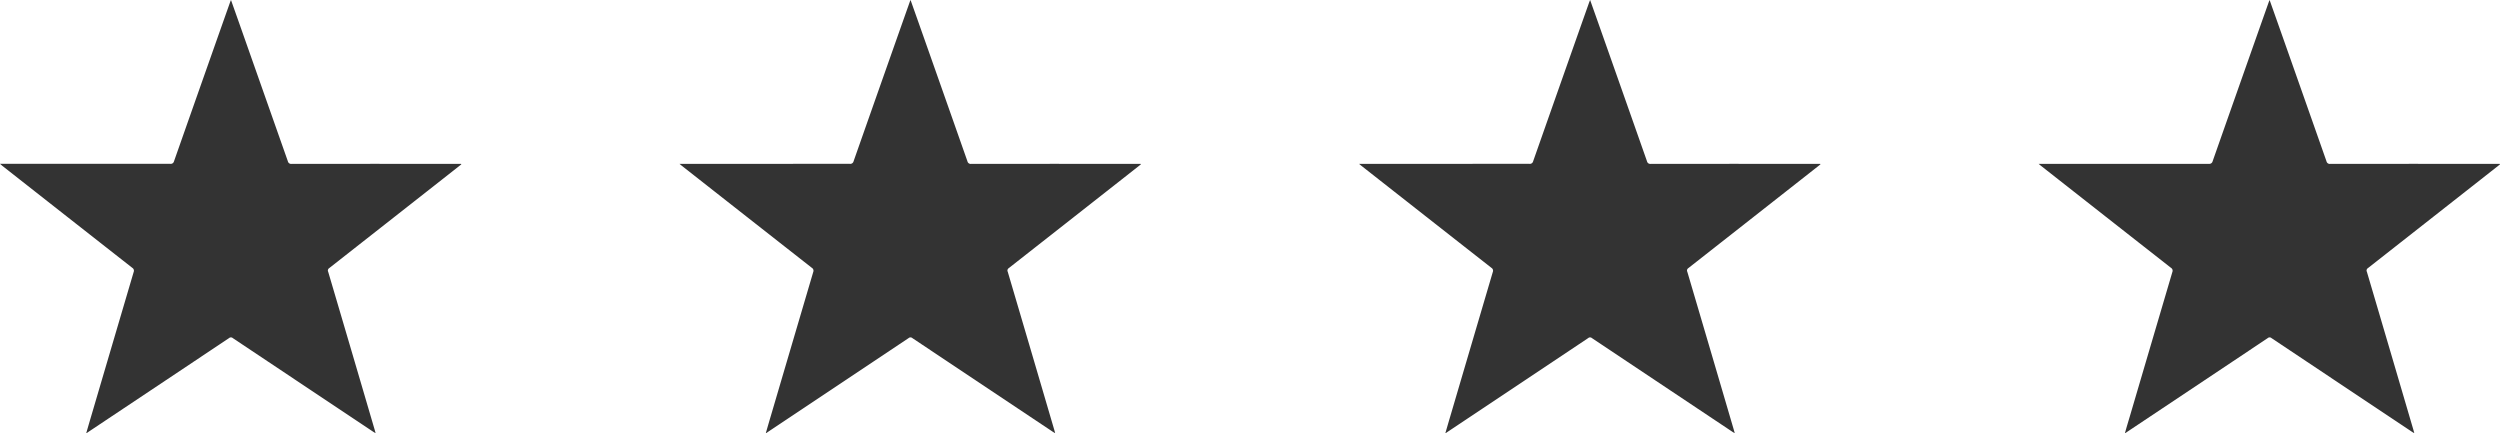 <svg id="Layer_1" data-name="Layer 1" xmlns="http://www.w3.org/2000/svg" viewBox="0 0 150 26"><defs><style>.cls-1{fill:#333;}</style></defs><title>stars-end_black</title><path class="cls-1" d="M150,9.863l-1.164.916q-3.382,2.657-6.765,5.311a0.17,0.17,0,0,0-.057.221q1.4,4.74,2.79,9.481c0.017,0.058.032,0.117,0.055,0.2-0.062-.037-0.1-0.057-0.134-0.08q-4.218-2.811-8.435-5.626a0.171,0.171,0,0,0-.226,0q-4.216,2.815-8.435,5.625a0.942,0.942,0,0,1-.136.089c0.1-.361.2-0.694,0.3-1.028q1.273-4.326,2.549-8.652a0.2,0.2,0,0,0-.081-0.249q-3.9-3.057-7.8-6.121c-0.037-.029-0.073-0.061-0.144-0.12h10.216a0.2,0.2,0,0,0,.223-0.149q1.672-4.757,3.353-9.511c0.017-.049.038-0.1,0.067-0.17l0.473,1.334q1.472,4.166,2.94,8.343a0.2,0.2,0,0,0,.224.156q4.993-.006,9.987,0h0.183Z"/><path class="cls-1" d="M27.678,9.863l-1.164.916q-3.382,2.657-6.765,5.311a0.17,0.17,0,0,0-.057.221q1.4,4.74,2.79,9.481c0.017,0.058.032,0.117,0.055,0.2-0.062-.037-0.1-0.057-0.134-0.08q-4.218-2.811-8.435-5.626a0.171,0.171,0,0,0-.226,0Q9.526,23.1,5.307,25.911A0.942,0.942,0,0,1,5.171,26c0.105-.361.2-0.694,0.3-1.028Q6.744,20.646,8.02,16.32a0.2,0.2,0,0,0-.081-0.249q-3.9-3.057-7.8-6.121C0.107,9.921.071,9.889,0,9.83H10.216a0.2,0.2,0,0,0,.223-0.149Q12.111,4.924,13.792.17c0.017-.049.038-0.1,0.067-0.17l0.473,1.334Q15.8,5.5,17.272,9.677a0.2,0.2,0,0,0,.224.156q4.993-.006,9.987,0h0.183Z"/><path class="cls-1" d="M109.226,9.863l-1.164.916q-3.382,2.657-6.765,5.311a0.17,0.17,0,0,0-.057.221q1.4,4.74,2.79,9.481c0.017,0.058.032,0.117,0.055,0.2-0.062-.037-0.1-0.057-0.134-0.08q-4.218-2.811-8.435-5.626a0.171,0.171,0,0,0-.226,0q-4.216,2.815-8.435,5.625a0.942,0.942,0,0,1-.136.089c0.105-.361.2-0.694,0.3-1.028q1.273-4.326,2.549-8.652a0.2,0.2,0,0,0-.081-0.249q-3.9-3.057-7.8-6.121c-0.037-.029-0.073-0.061-0.144-0.12H91.764a0.2,0.2,0,0,0,.223-0.149Q93.659,4.924,95.34.17c0.017-.049.038-0.1,0.067-0.17L95.88,1.334Q97.352,5.5,98.82,9.677a0.2,0.2,0,0,0,.224.156q4.993-.006,9.987,0h0.183Z"/><path class="cls-1" d="M68.452,9.863l-1.164.916q-3.382,2.657-6.765,5.311a0.17,0.17,0,0,0-.057.221q1.4,4.74,2.79,9.481c0.017,0.058.032,0.117,0.055,0.2-0.062-.037-0.1-0.057-0.134-0.08q-4.218-2.811-8.435-5.626a0.171,0.171,0,0,0-.226,0Q50.3,23.1,46.081,25.911a0.942,0.942,0,0,1-.136.089c0.105-.361.2-0.694,0.3-1.028q1.273-4.326,2.549-8.652a0.2,0.2,0,0,0-.081-0.249q-3.9-3.057-7.8-6.121c-0.037-.029-0.073-0.061-0.144-0.12H50.99a0.2,0.2,0,0,0,.223-0.149Q52.885,4.924,54.566.17C54.583,0.121,54.6.07,54.633,0l0.473,1.334q1.472,4.166,2.94,8.343a0.2,0.2,0,0,0,.224.156q4.993-.006,9.987,0H68.44Z"/></svg>